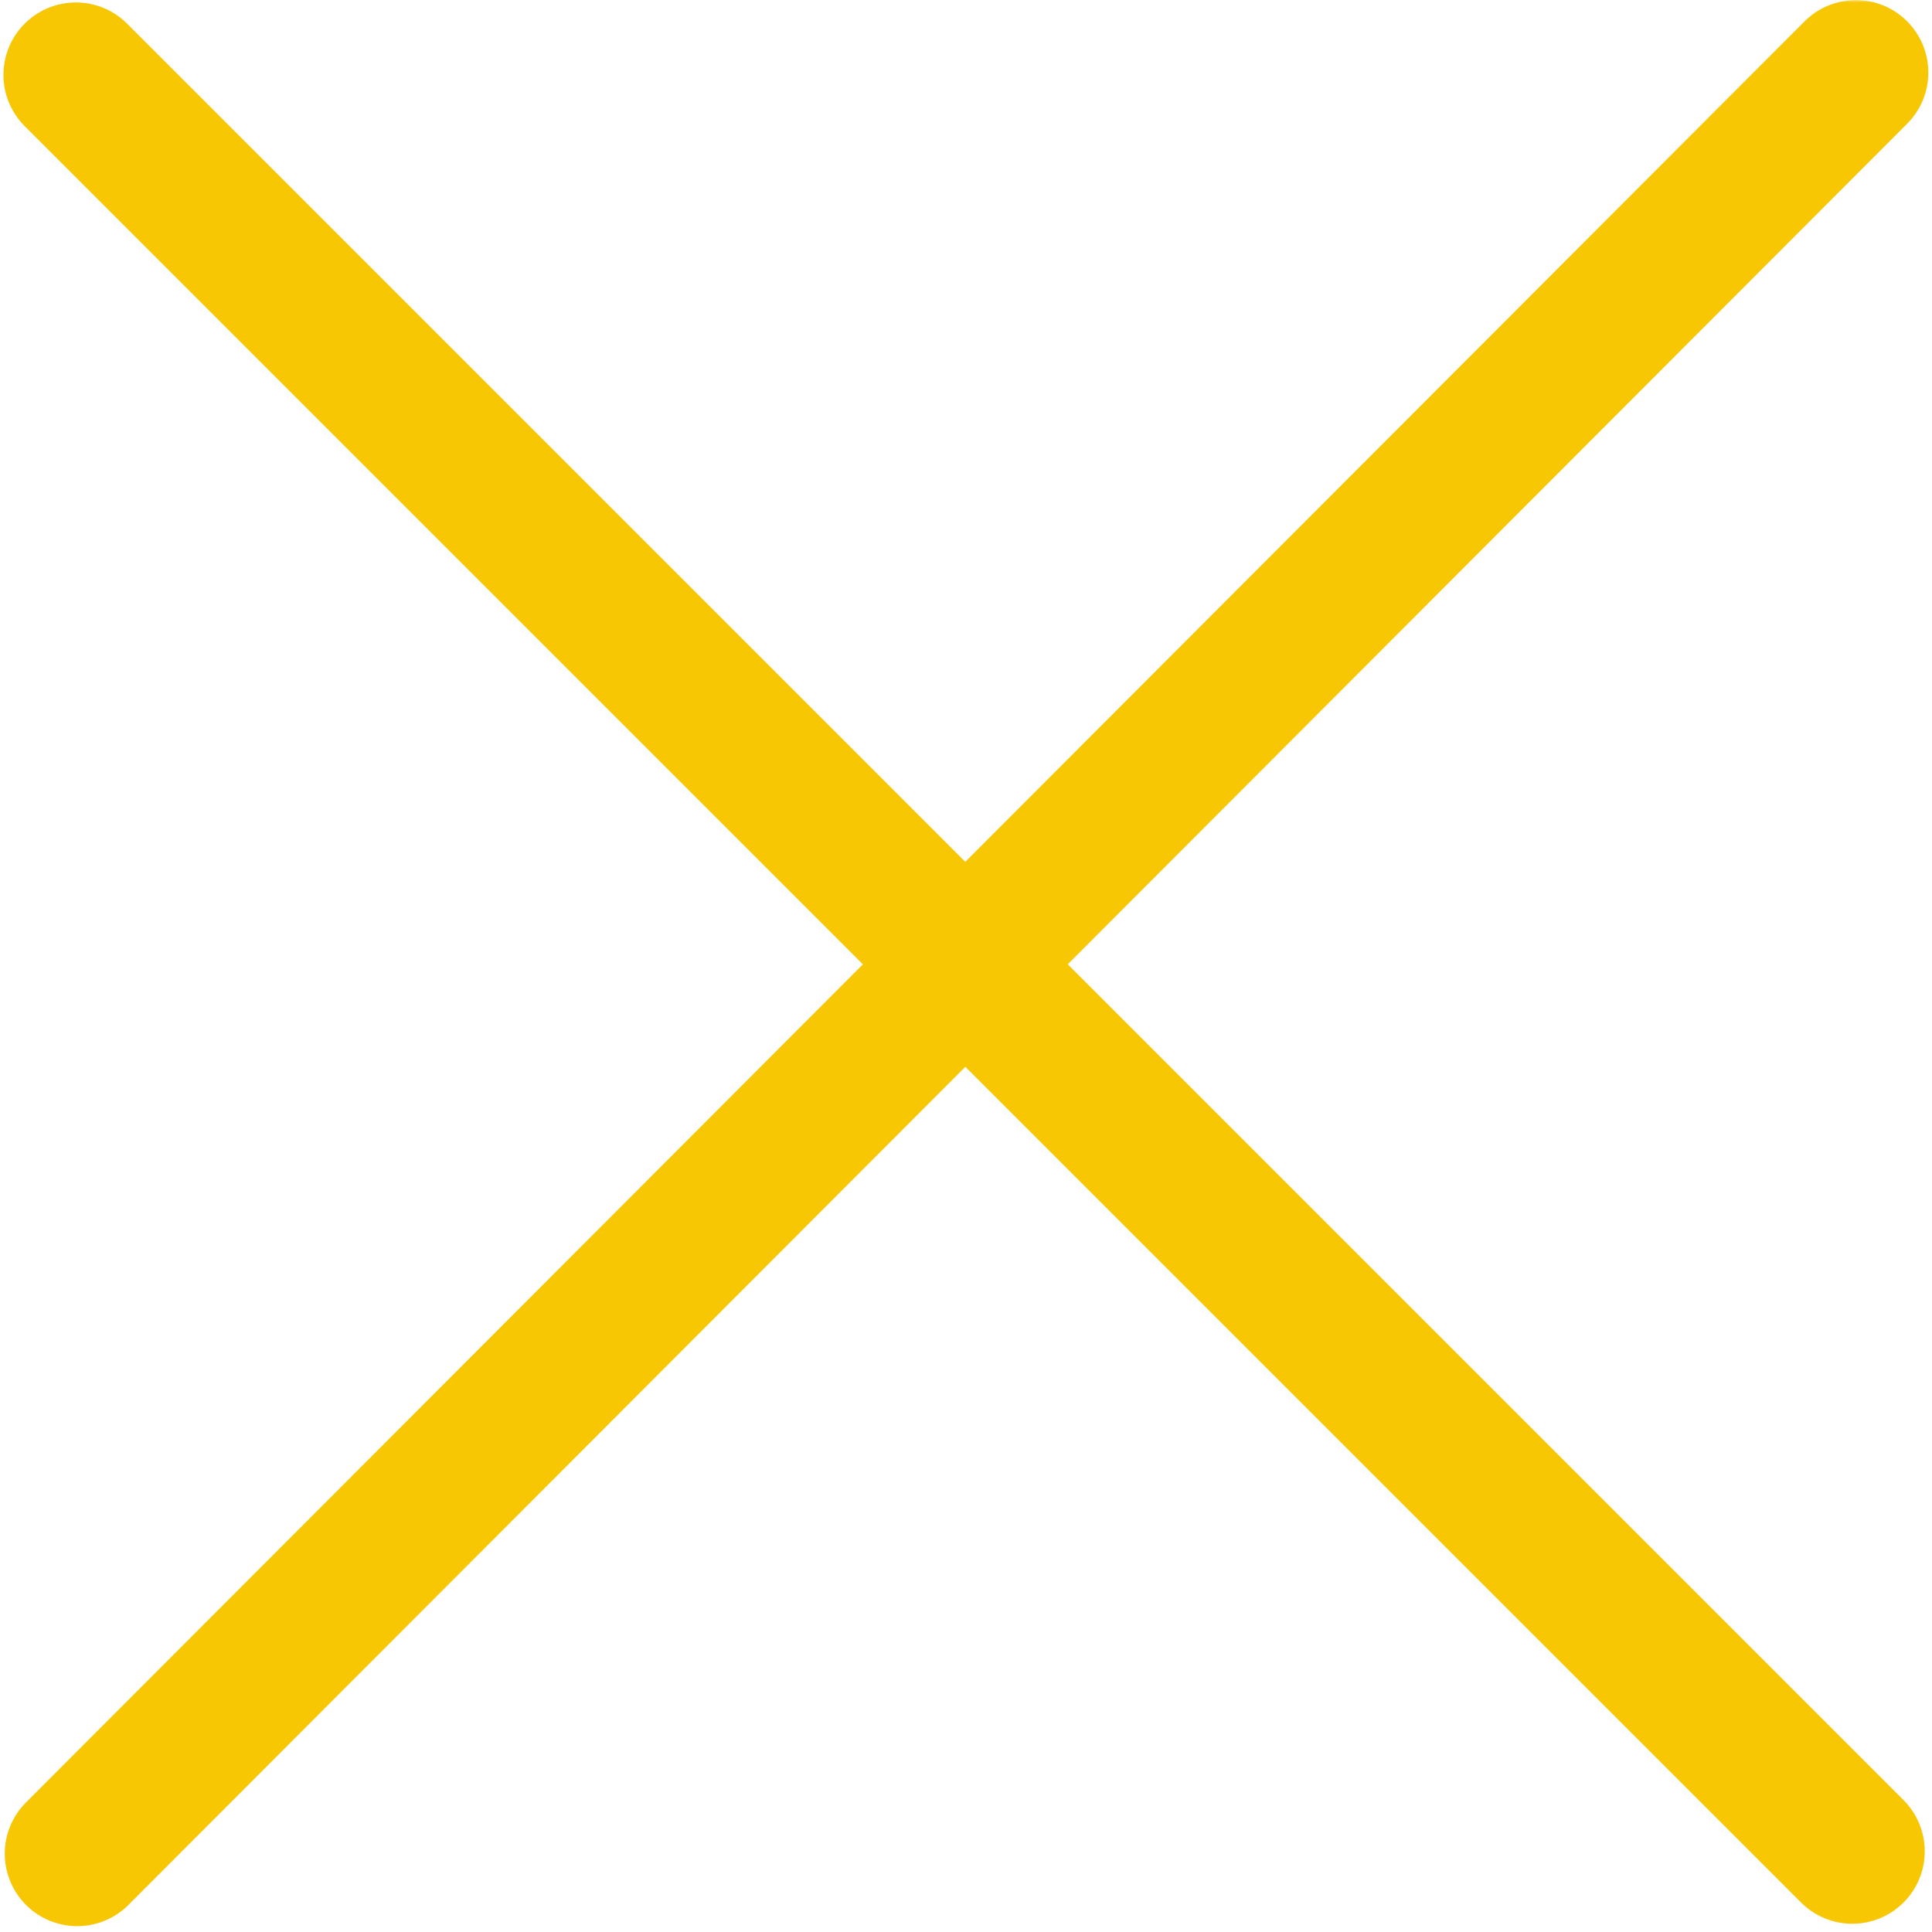 <svg width="400" height="400" viewBox="0 0 400 400" fill="none" xmlns="http://www.w3.org/2000/svg">
<mask id="mask0_1405:5050" style="mask-type:alpha" maskUnits="userSpaceOnUse" x="0" y="0" width="400" height="400">
<rect width="400" height="400" fill="#C4C4C4"/>
</mask>
<g mask="url(#mask0_1405:5050)">
<line x1="15.711" y1="15.505" x2="383.498" y2="383.292" stroke="#F8C703" stroke-width="30" stroke-linecap="round"/>
<line x1="15.985" y1="383.787" x2="384.239" y2="15.015" stroke="#F8C703" stroke-width="30" stroke-linecap="round"/>
</g>
</svg>
